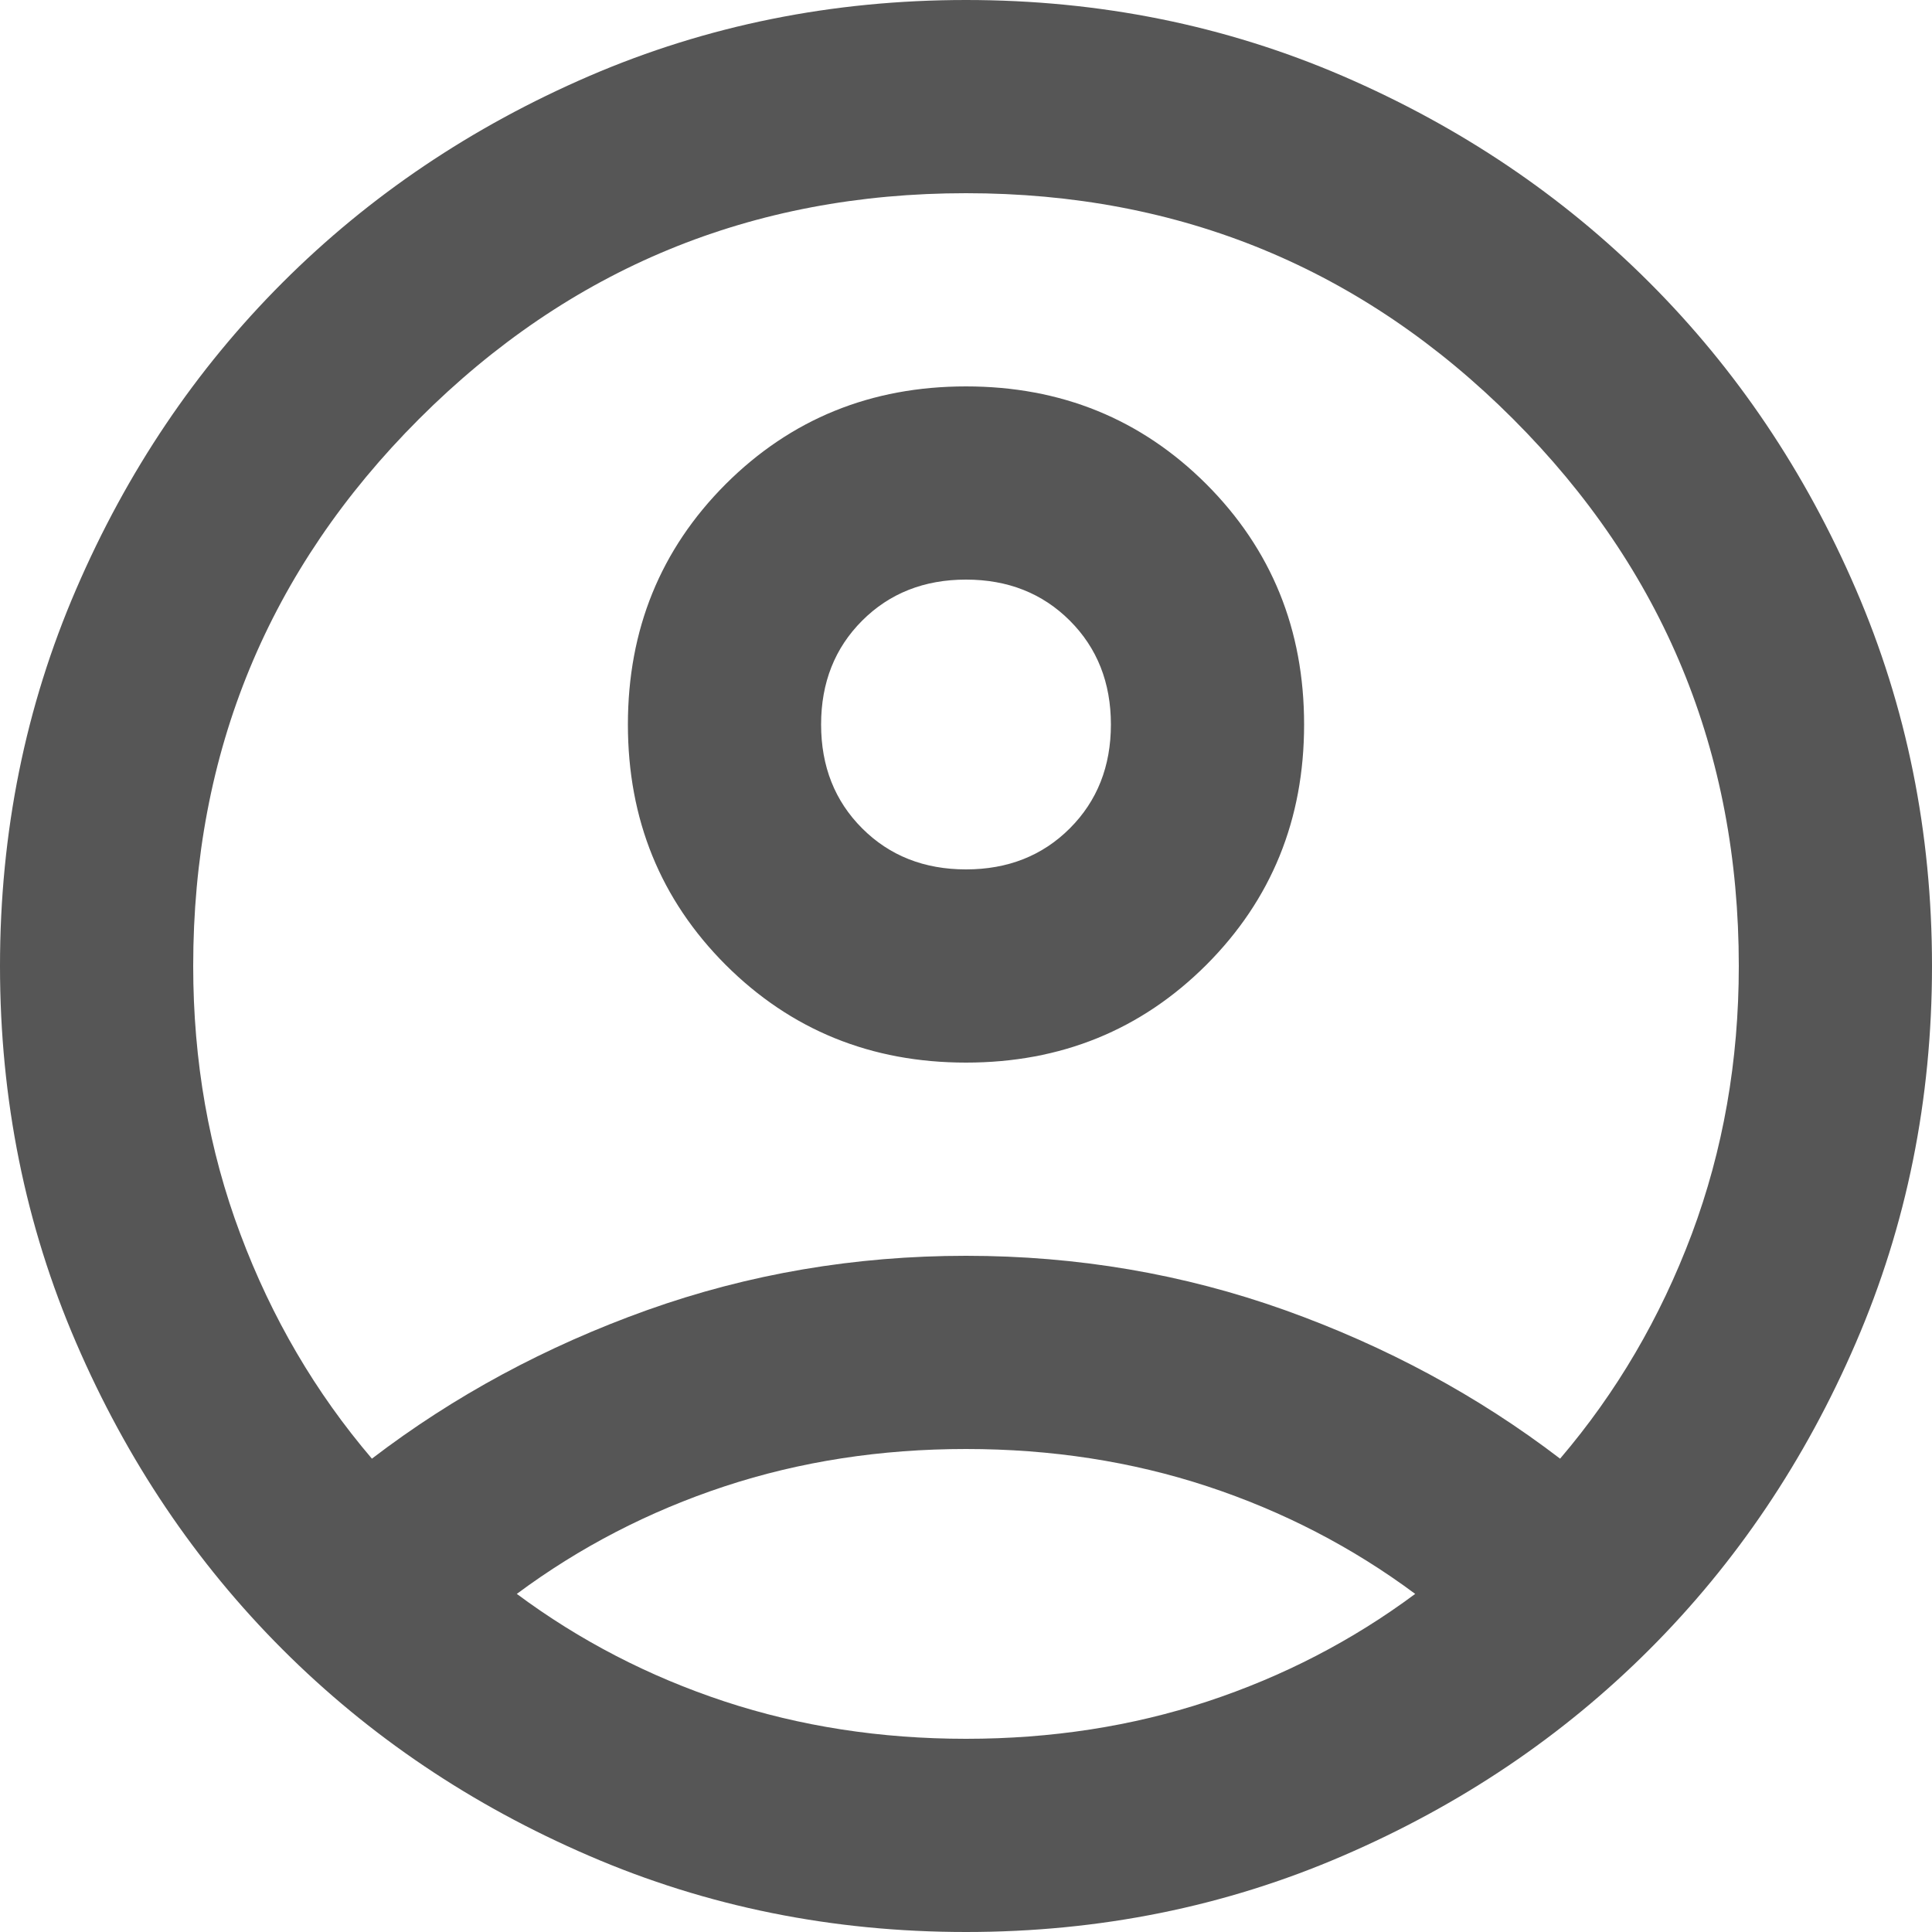 <svg width="32" height="32" viewBox="0 0 32 32" fill="none" xmlns="http://www.w3.org/2000/svg">
<path d="M6.16 24.16C7.52 23.12 9.04 22.3 10.72 21.699C12.4 21.1 14.16 20.8 16 20.8C17.84 20.8 19.6 21.1 21.28 21.699C22.96 22.3 24.48 23.12 25.84 24.16C26.773 23.067 27.5 21.827 28.021 20.44C28.54 19.053 28.8 17.573 28.8 16C28.8 12.453 27.554 9.433 25.061 6.939C22.567 4.446 19.547 3.2 16 3.2C12.453 3.2 9.434 4.446 6.941 6.939C4.447 9.433 3.2 12.453 3.2 16C3.2 17.573 3.46 19.053 3.981 20.44C4.5 21.827 5.227 23.067 6.16 24.16ZM16 17.6C14.427 17.6 13.1 17.06 12.019 15.981C10.94 14.9 10.4 13.573 10.4 12C10.4 10.427 10.94 9.1 12.019 8.019C13.1 6.94 14.427 6.4 16 6.4C17.573 6.4 18.9 6.94 19.981 8.019C21.06 9.1 21.6 10.427 21.6 12C21.6 13.573 21.06 14.9 19.981 15.981C18.9 17.06 17.573 17.6 16 17.6ZM16 32C13.787 32 11.707 31.58 9.76 30.739C7.813 29.9 6.12 28.76 4.68 27.32C3.24 25.88 2.1 24.187 1.261 22.24C0.42 20.293 0 18.213 0 16C0 13.787 0.42 11.707 1.261 9.76C2.1 7.813 3.24 6.12 4.68 4.68C6.12 3.24 7.813 2.1 9.76 1.259C11.707 0.42 13.787 0 16 0C18.213 0 20.293 0.42 22.24 1.259C24.187 2.1 25.88 3.24 27.32 4.68C28.76 6.12 29.9 7.813 30.739 9.76C31.58 11.707 32 13.787 32 16C32 18.213 31.58 20.293 30.739 22.24C29.9 24.187 28.76 25.88 27.32 27.32C25.88 28.76 24.187 29.9 22.24 30.739C20.293 31.58 18.213 32 16 32ZM16 28.8C17.413 28.8 18.747 28.594 20 28.181C21.253 27.767 22.4 27.173 23.44 26.4C22.4 25.627 21.253 25.033 20 24.619C18.747 24.206 17.413 24 16 24C14.587 24 13.253 24.206 12 24.619C10.747 25.033 9.6 25.627 8.56 26.4C9.6 27.173 10.747 27.767 12 28.181C13.253 28.594 14.587 28.8 16 28.8ZM16 14.4C16.693 14.4 17.267 14.173 17.72 13.72C18.173 13.267 18.4 12.693 18.4 12C18.4 11.307 18.173 10.733 17.72 10.28C17.267 9.827 16.693 9.6 16 9.6C15.307 9.6 14.733 9.827 14.28 10.28C13.827 10.733 13.6 11.307 13.6 12C13.6 12.693 13.827 13.267 14.28 13.72C14.733 14.173 15.307 14.4 16 14.4Z" fill="#565656"/>
</svg>
